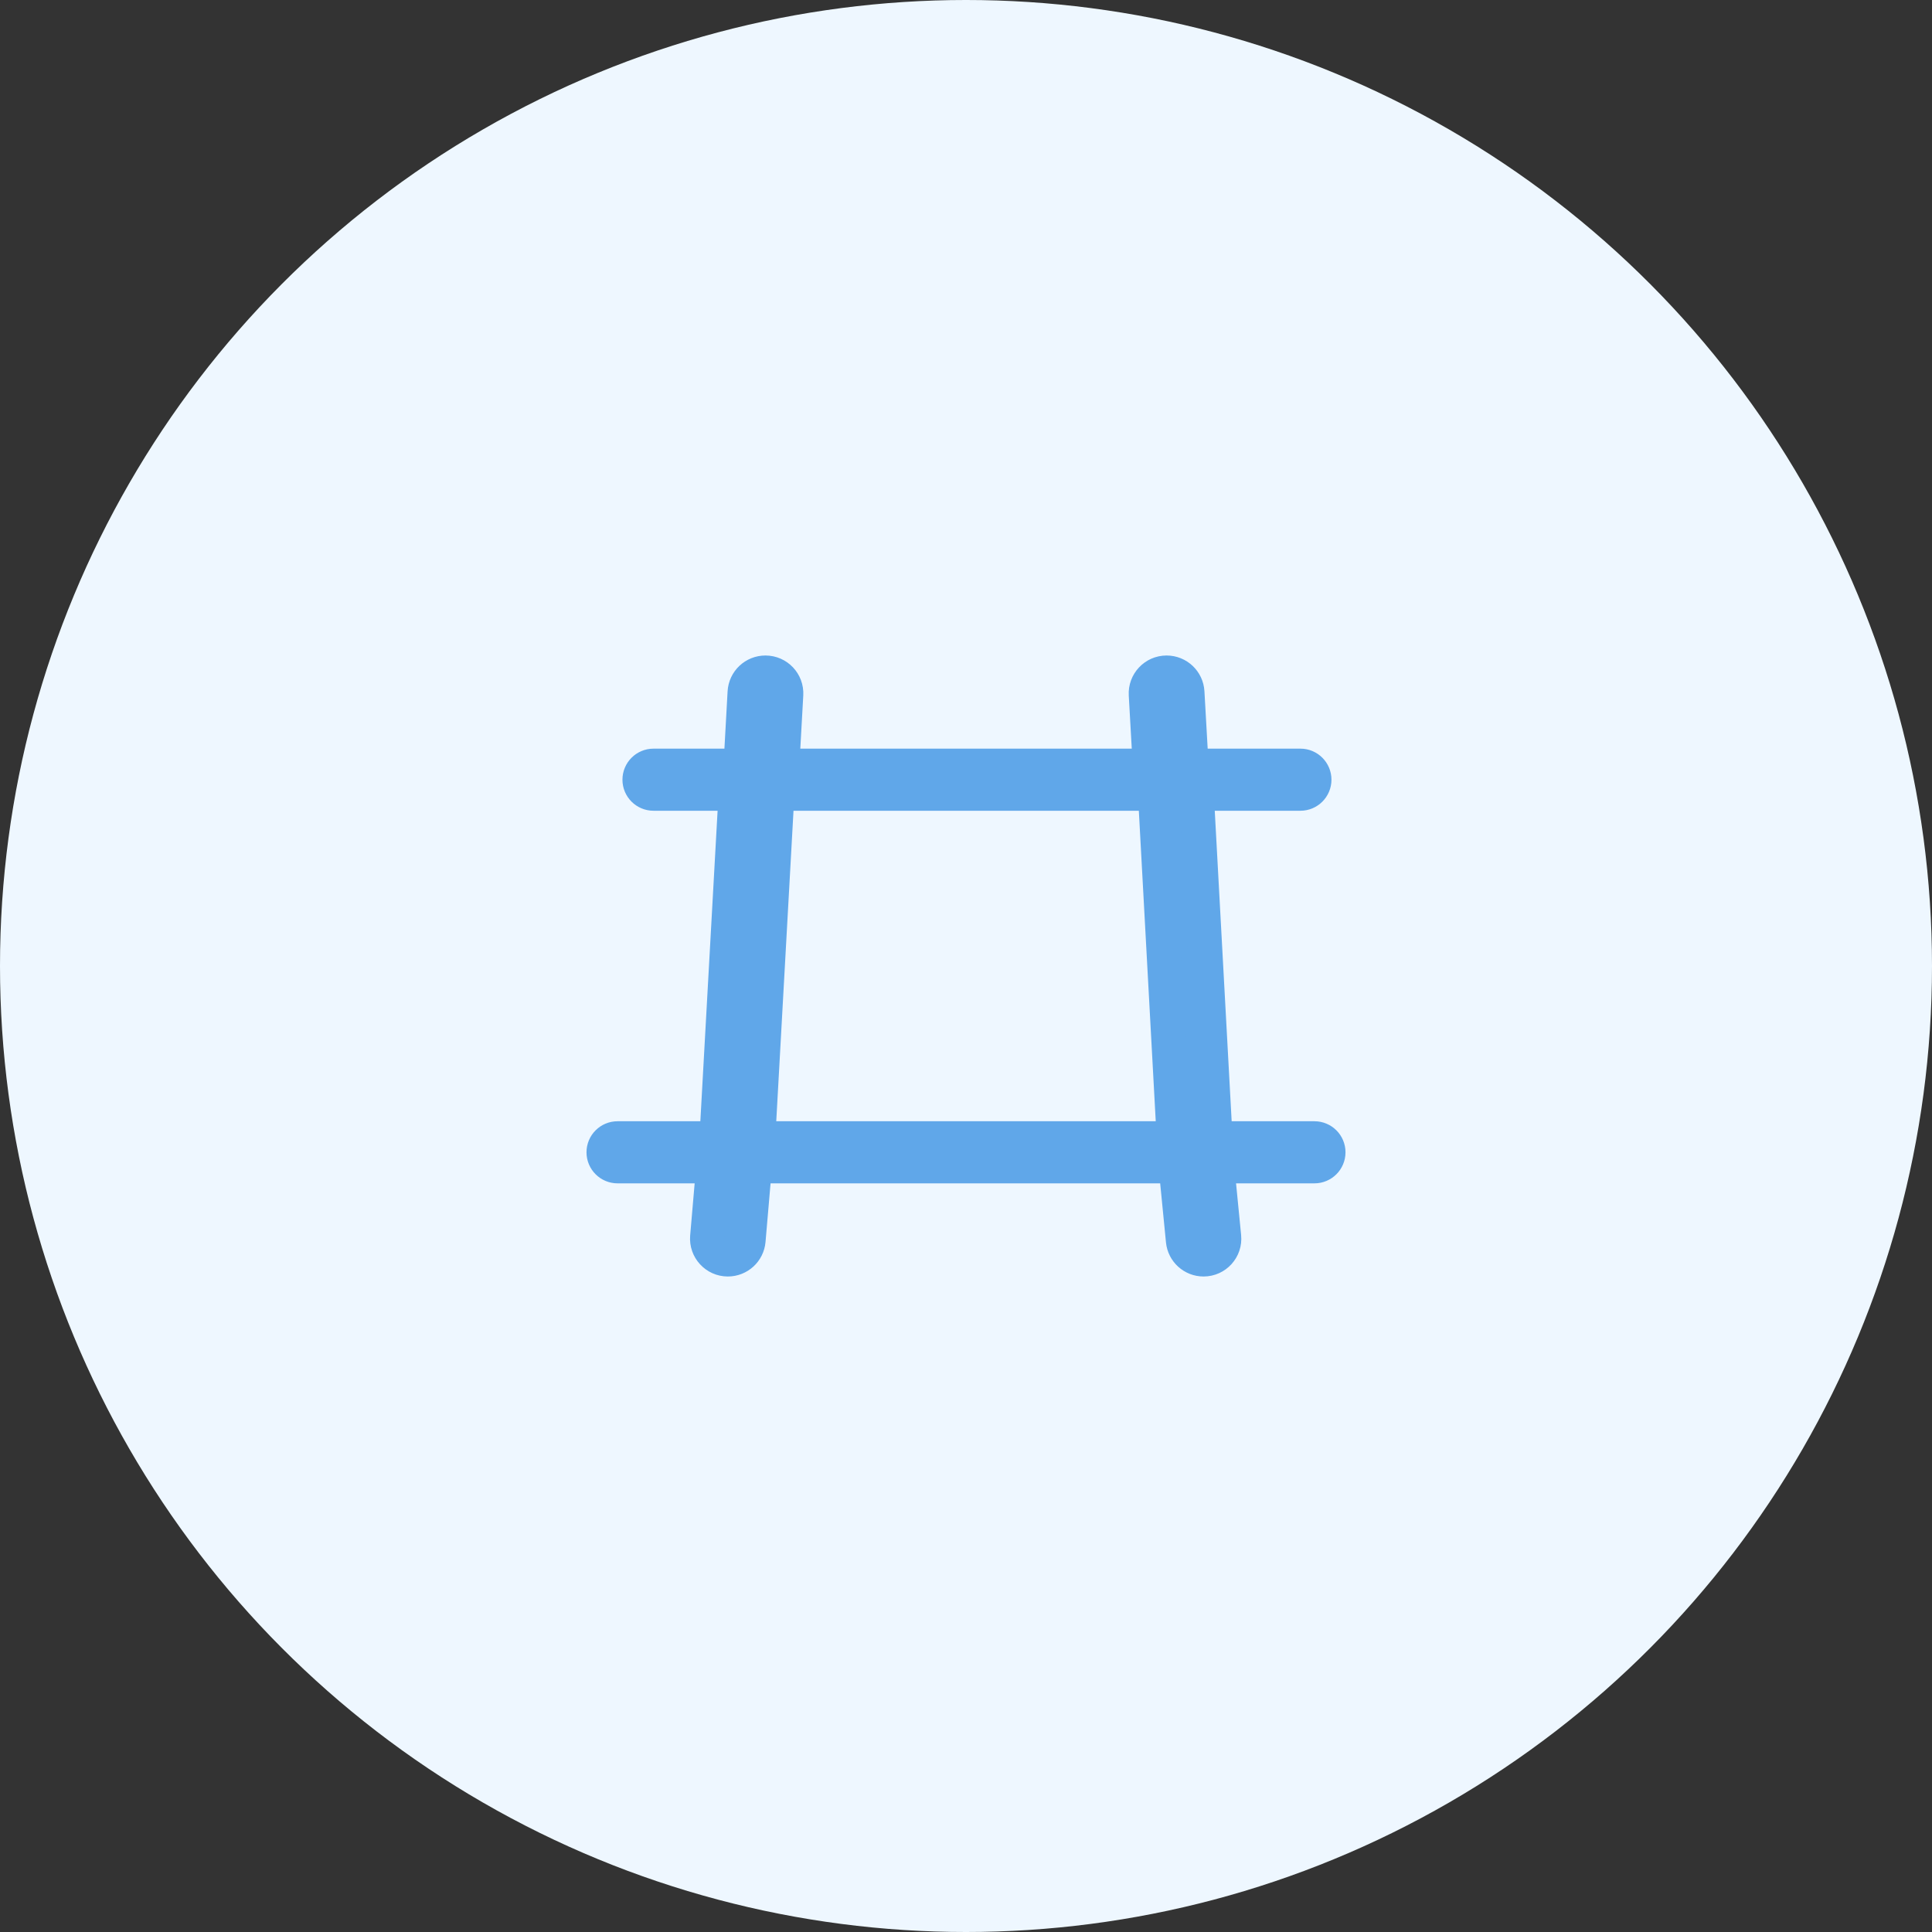 <svg width="56" height="56" viewBox="0 0 56 56" fill="none" xmlns="http://www.w3.org/2000/svg">
<rect x="0" y="0" width="56" height="56" fill="#333333" stroke="none"/>
<circle cx="28" cy="28" r="28" fill="#EEF7FF"/>
<path d="M35.21 23H34.682L34.711 23.527L35.201 32.527L35.227 33H35.7H38.1C38.321 33 38.5 33.179 38.5 33.4C38.5 33.621 38.321 33.8 38.1 33.8H35.828H35.276L35.33 34.349L35.477 35.847C35.512 36.197 35.237 36.5 34.886 36.5C34.58 36.5 34.324 36.268 34.294 35.963L34.126 34.251L34.081 33.8H33.628H22.335H21.876L21.837 34.257L21.691 35.955C21.665 36.263 21.407 36.5 21.097 36.5C20.748 36.5 20.474 36.201 20.503 35.853L20.633 34.343L20.68 33.8H20.135H17.9C17.679 33.8 17.5 33.621 17.5 33.4C17.5 33.179 17.679 33 17.9 33H20.3H20.773L20.799 32.528L21.299 23.528L21.328 23H20.8H18.942C18.721 23 18.542 22.821 18.542 22.6C18.542 22.379 18.721 22.2 18.942 22.2H20.998H21.471L21.497 21.728L21.589 20.065C21.607 19.748 21.869 19.5 22.187 19.5C22.53 19.5 22.803 19.788 22.784 20.131L22.698 21.672L22.669 22.2H23.198H32.805H33.334L33.304 21.672L33.217 20.132C33.198 19.789 33.471 19.5 33.814 19.5C34.132 19.5 34.394 19.748 34.412 20.064L34.506 21.728L34.533 22.2H35.005H37.694C37.914 22.2 38.093 22.379 38.093 22.6C38.093 22.821 37.914 23 37.694 23H35.21ZM33.509 23.473L33.484 23H33.01H23H22.527L22.501 23.472L22.001 32.472L21.971 33H22.5H33.5H34.028L33.999 32.473L33.509 23.473Z" fill="#60A7E9" stroke="#60A7E9"/>
</svg>
